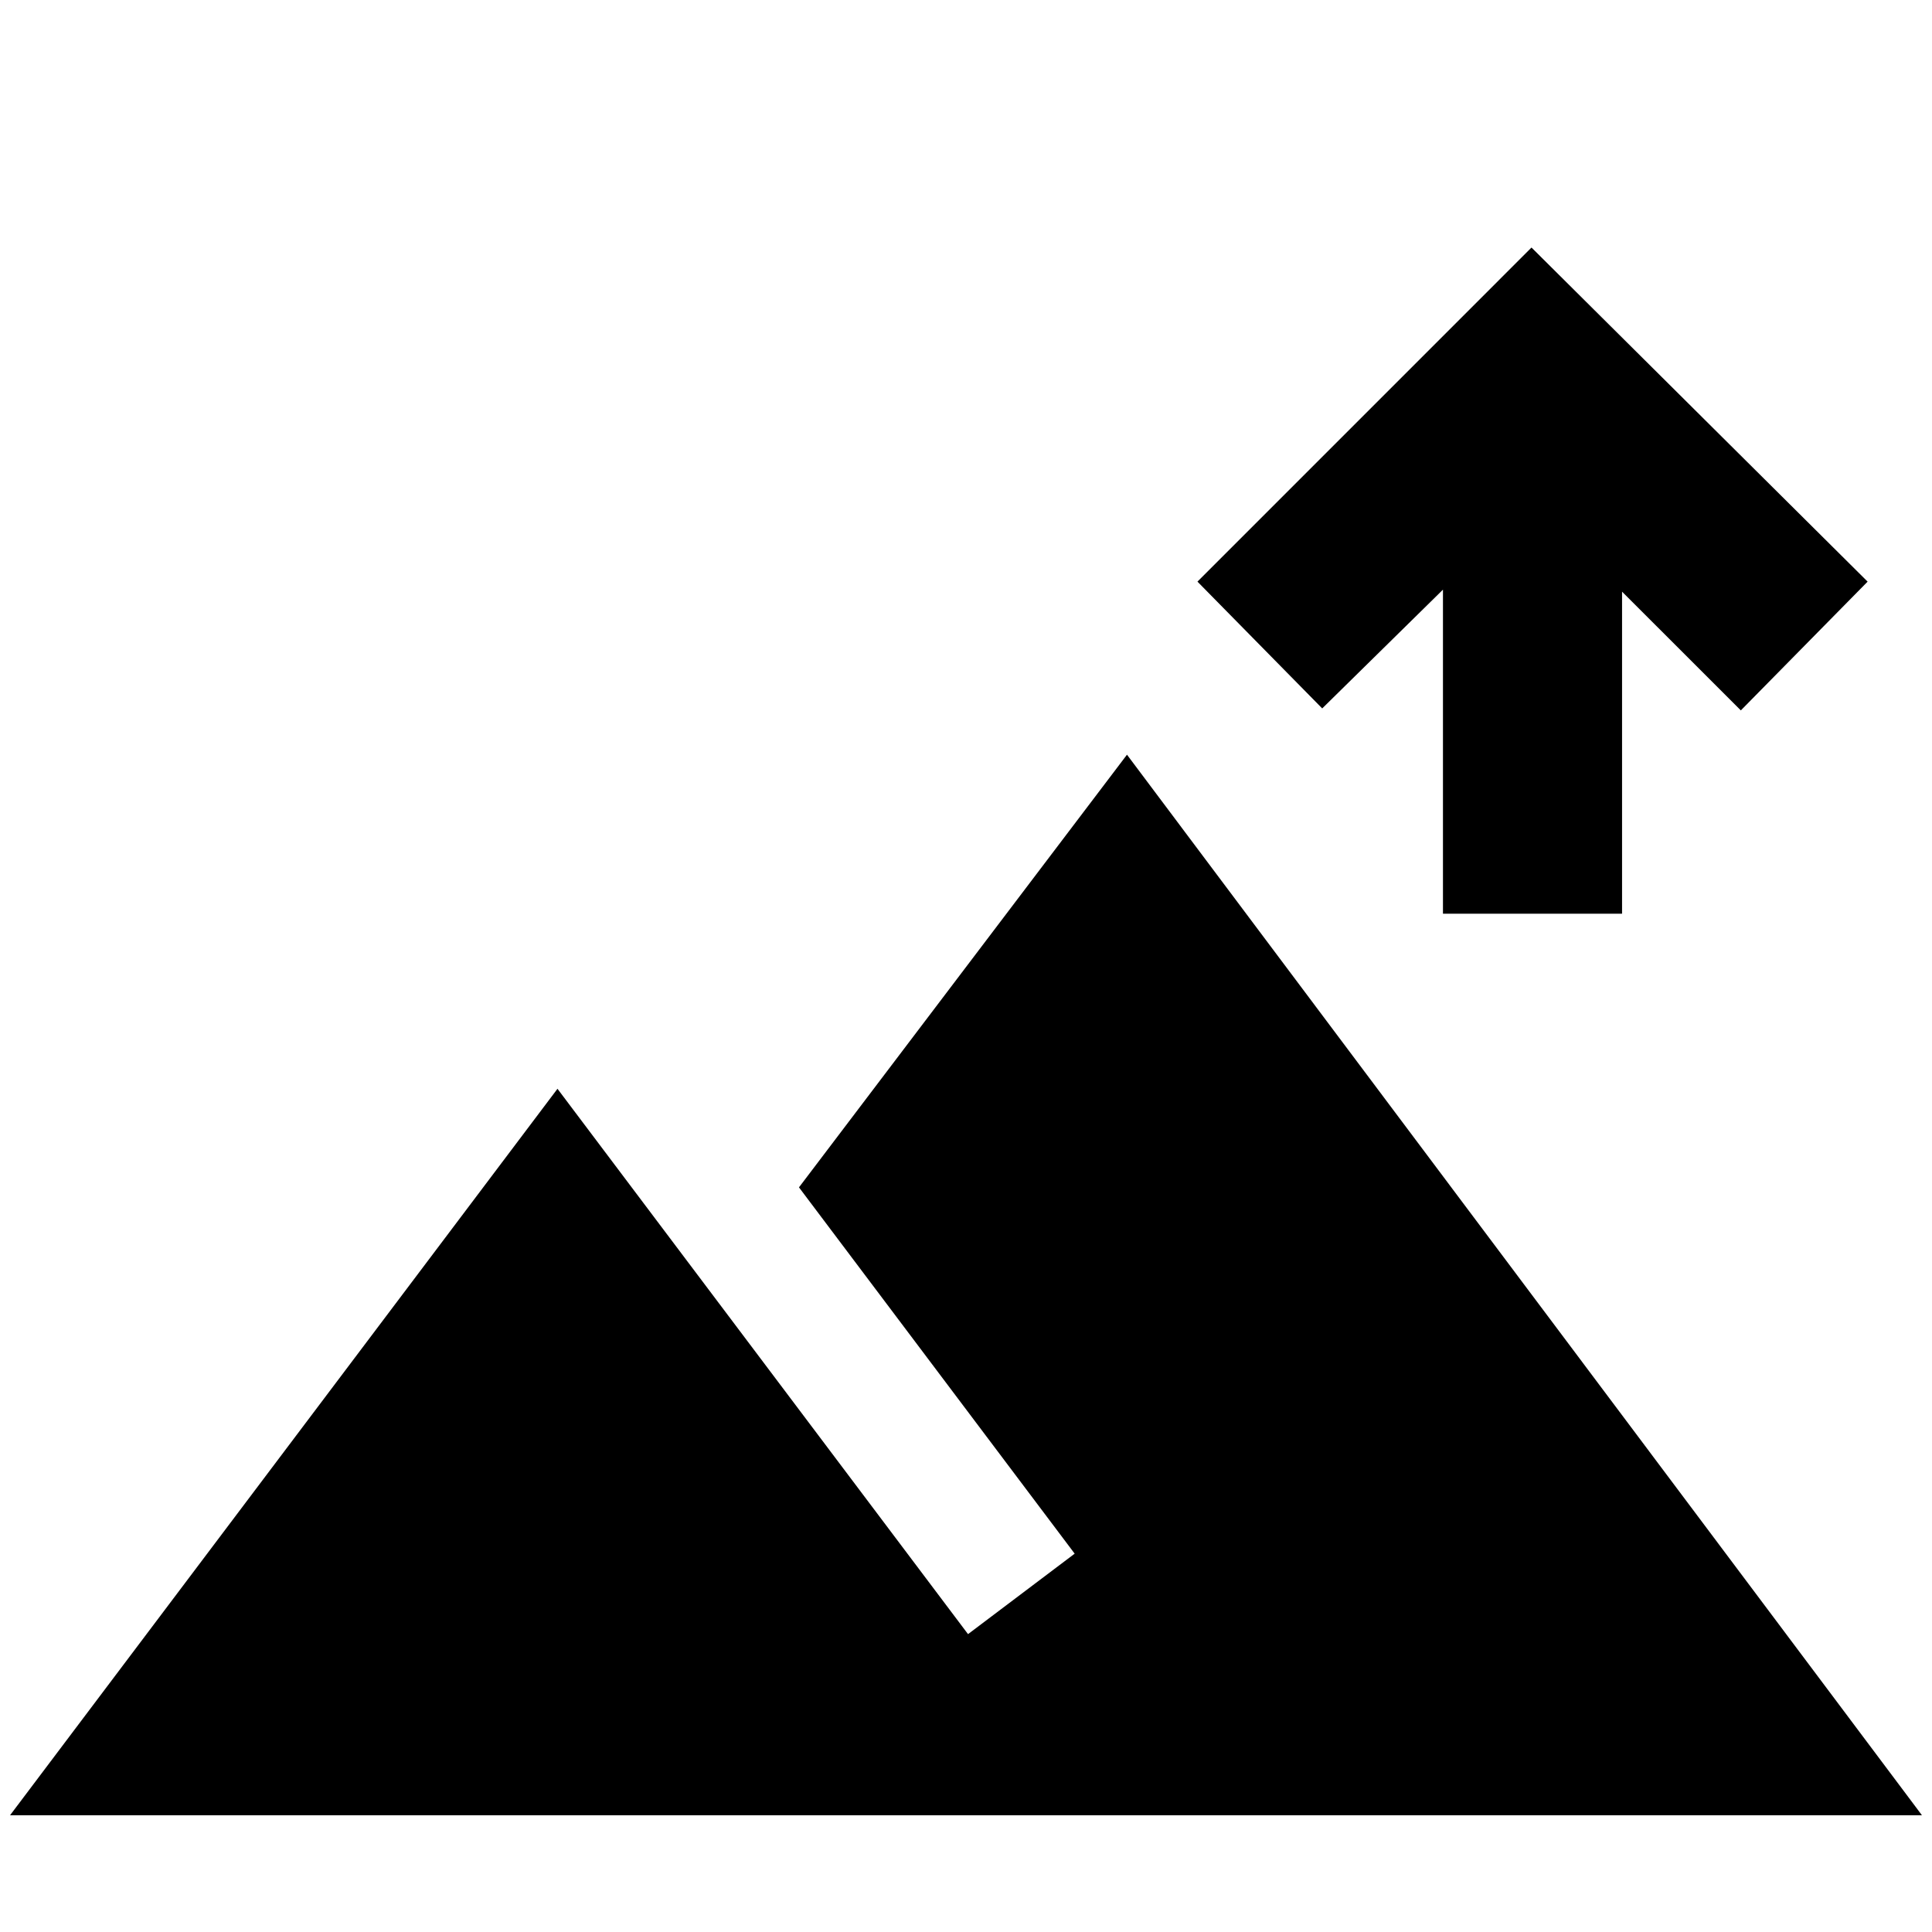 <svg xmlns="http://www.w3.org/2000/svg" height="40" width="40"><path d="M29.875 18.917v-6.709l-2.5 2.459-2.583-2.625 6.916-6.917 6.959 6.917-2.625 2.666-2.459-2.458v6.667ZM.208 37.583l11.334-15.041 8.5 11.291 2.208-1.666-5.708-7.584 6.791-8.958 16.459 21.958Z"/></svg>